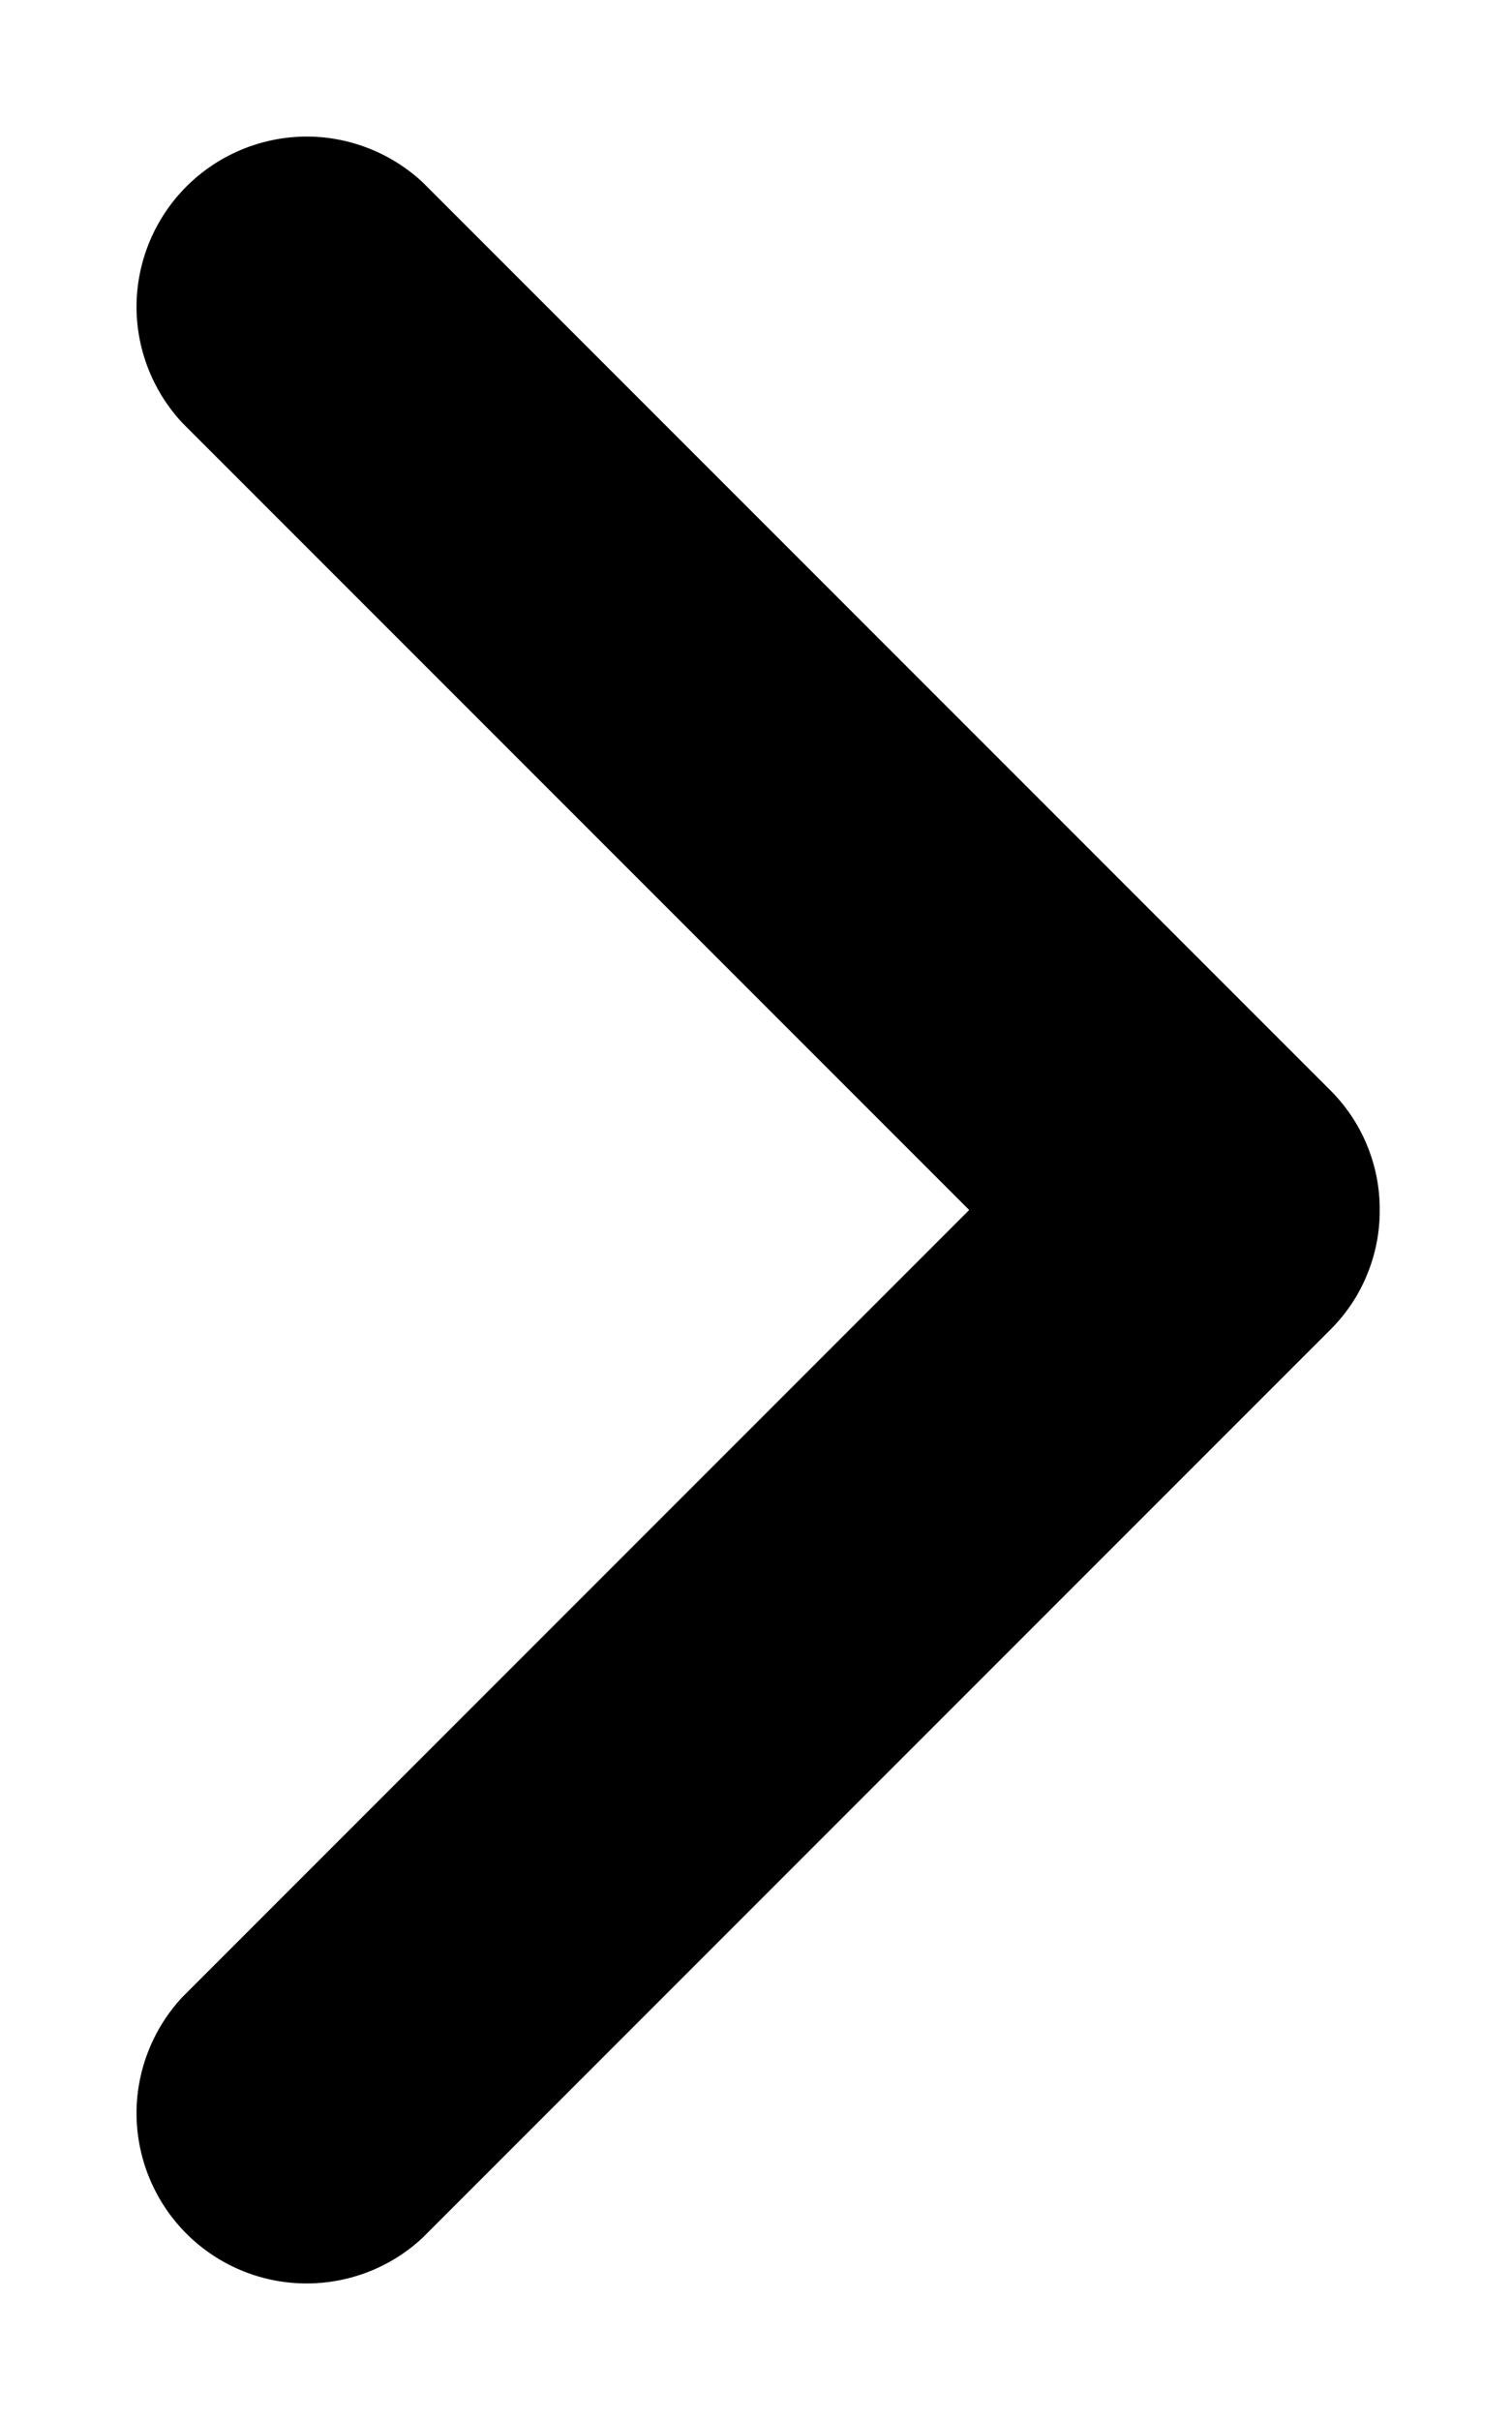 <svg width="10" height="16" viewBox="0 0 10 16" fill="none" xmlns="http://www.w3.org/2000/svg">
<path d="M9.125 8C9.126 8.148 9.097 8.294 9.04 8.431C8.984 8.568 8.9 8.691 8.795 8.795L2.795 14.795C2.582 14.994 2.3 15.102 2.008 15.097C1.717 15.092 1.439 14.974 1.233 14.768C1.027 14.562 0.909 14.284 0.903 13.992C0.898 13.701 1.007 13.418 1.205 13.205L6.41 8L1.205 2.795C1.007 2.582 0.898 2.3 0.903 2.008C0.909 1.717 1.027 1.439 1.233 1.233C1.439 1.027 1.717 0.909 2.008 0.903C2.3 0.898 2.582 1.007 2.795 1.205L8.795 7.205C8.9 7.309 8.984 7.433 9.04 7.569C9.097 7.706 9.126 7.852 9.125 8Z" fill="currentColor"/>
</svg>
